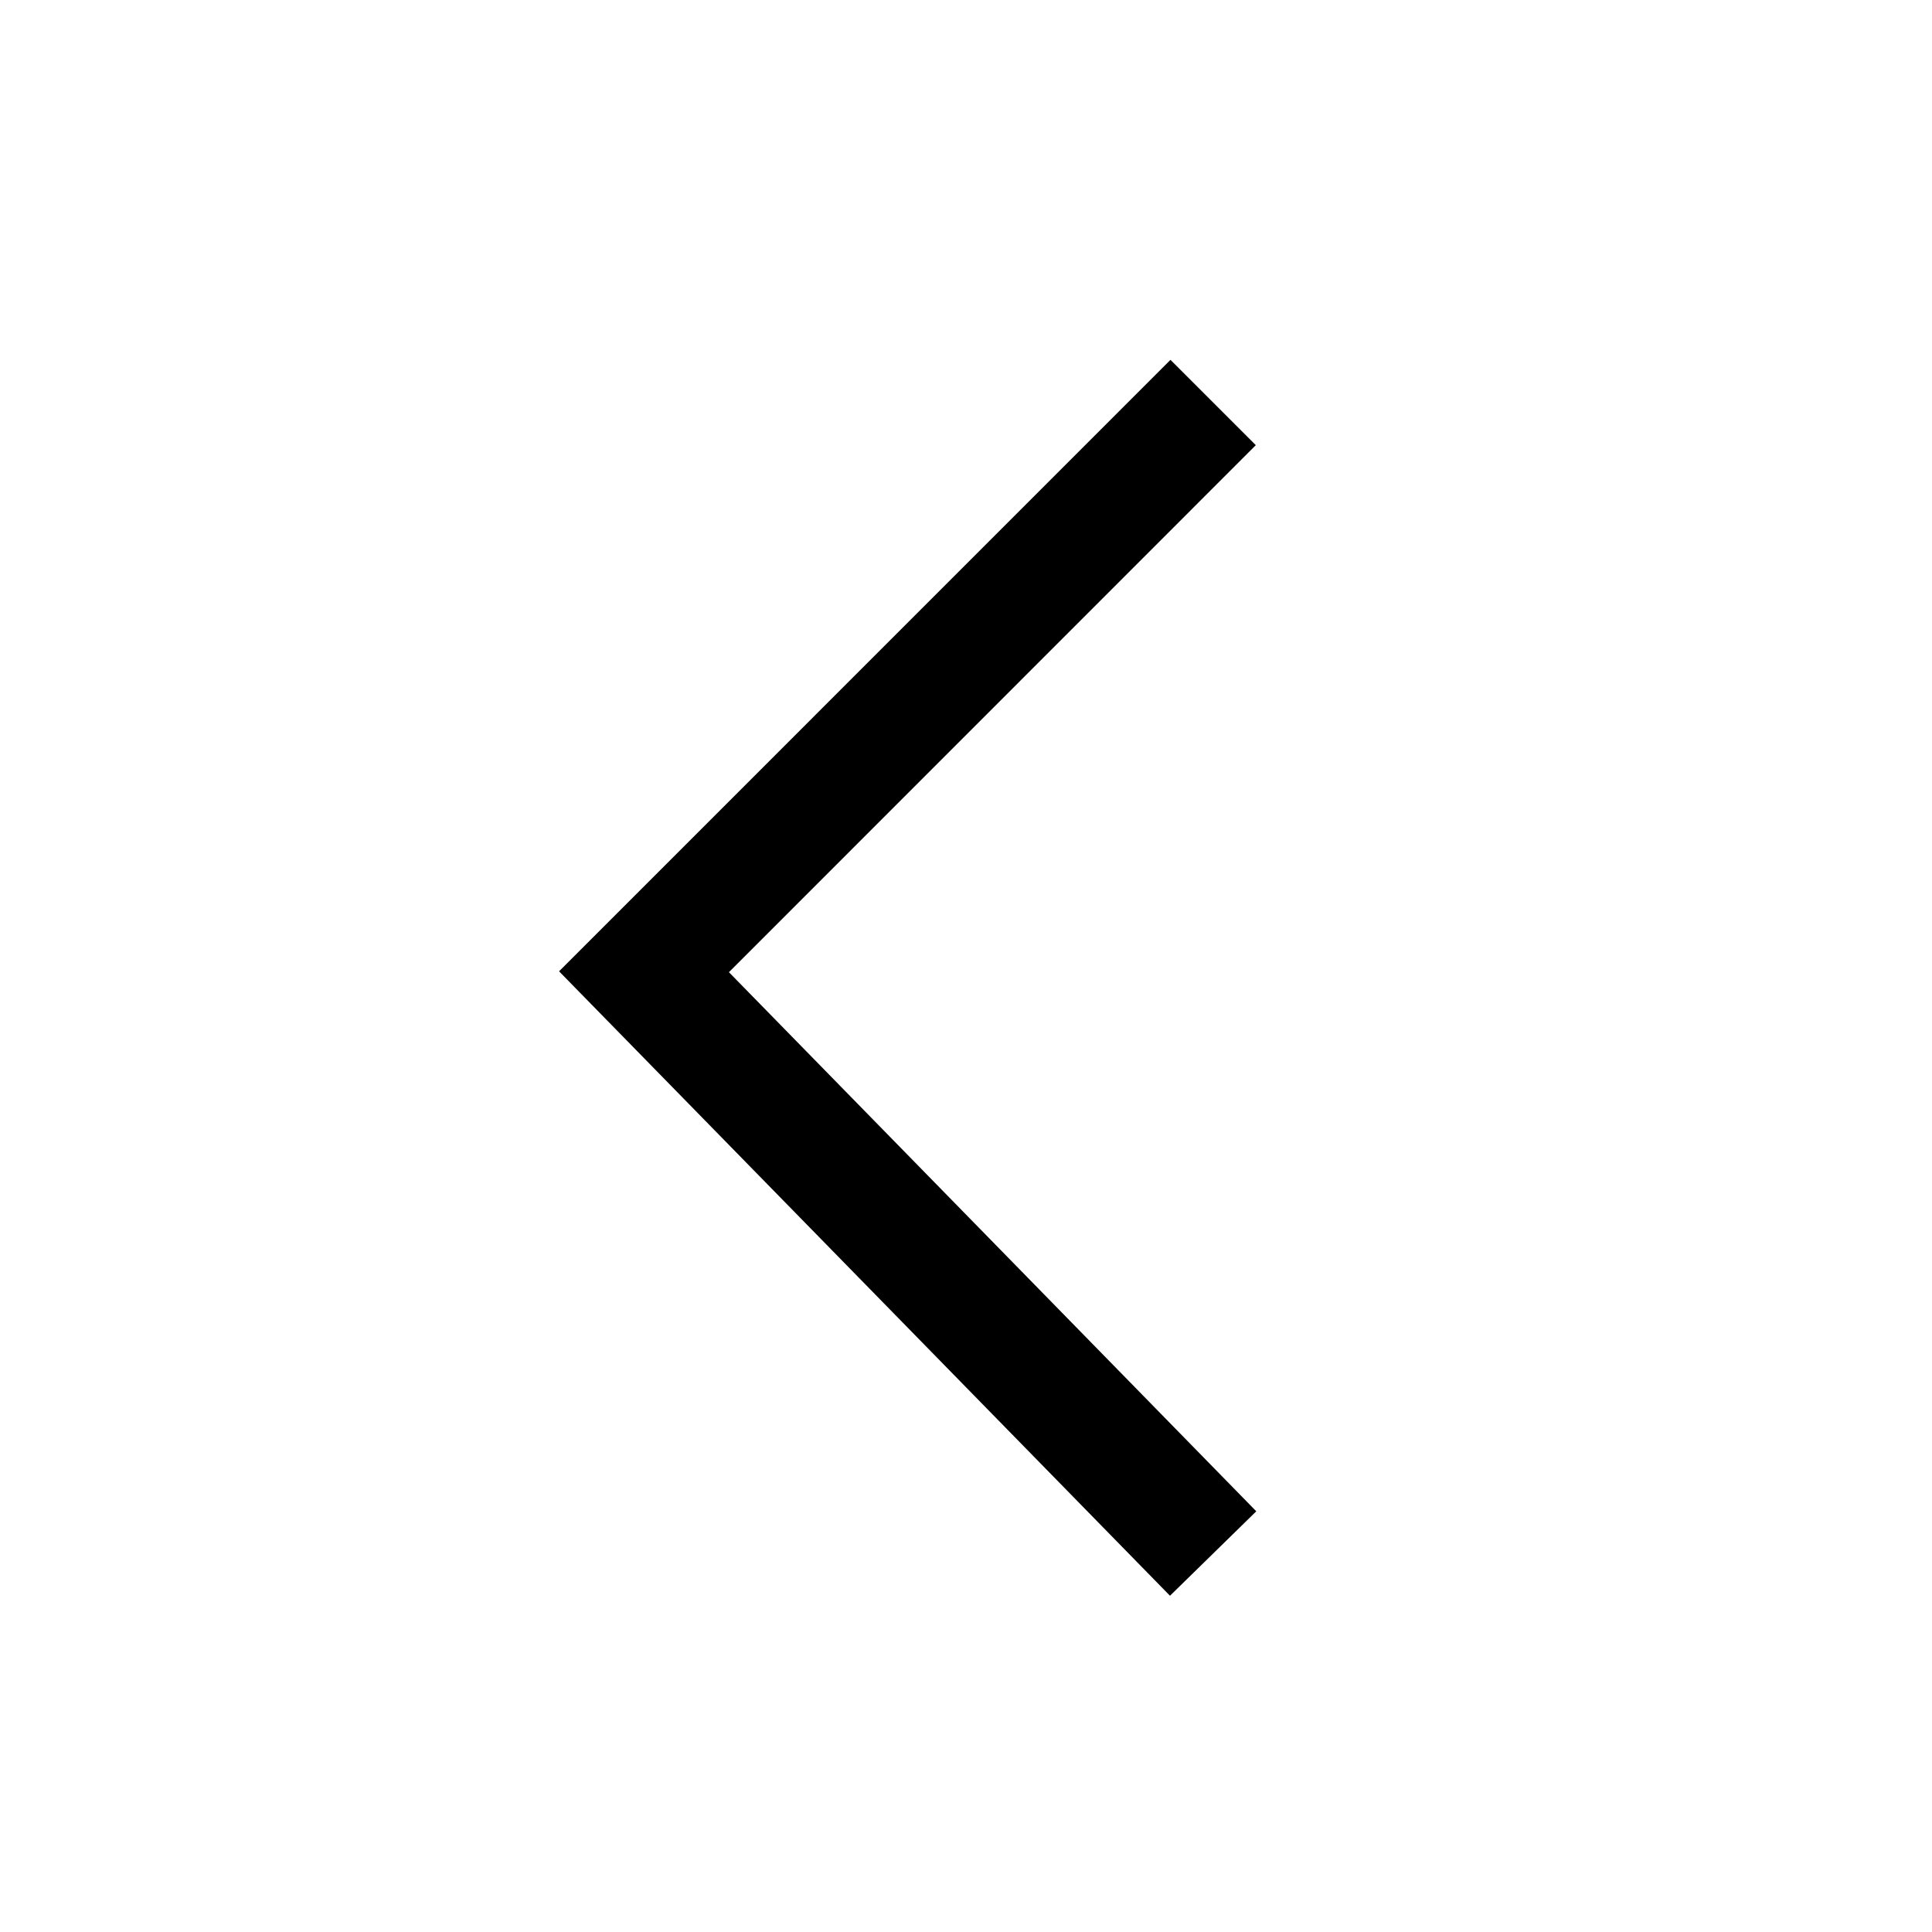<?xml version="1.0" encoding="UTF-8"?>
<svg width="24px" height="24px" viewBox="0 0 24 24" version="1.1" xmlns="http://www.w3.org/2000/svg" color="currentColor">
    <polygon  points="15.6 5.53 14.54 4.47 6.945 12.066 14.534 19.823 15.606 18.774 9.055 12.077"></polygon>
</svg>
